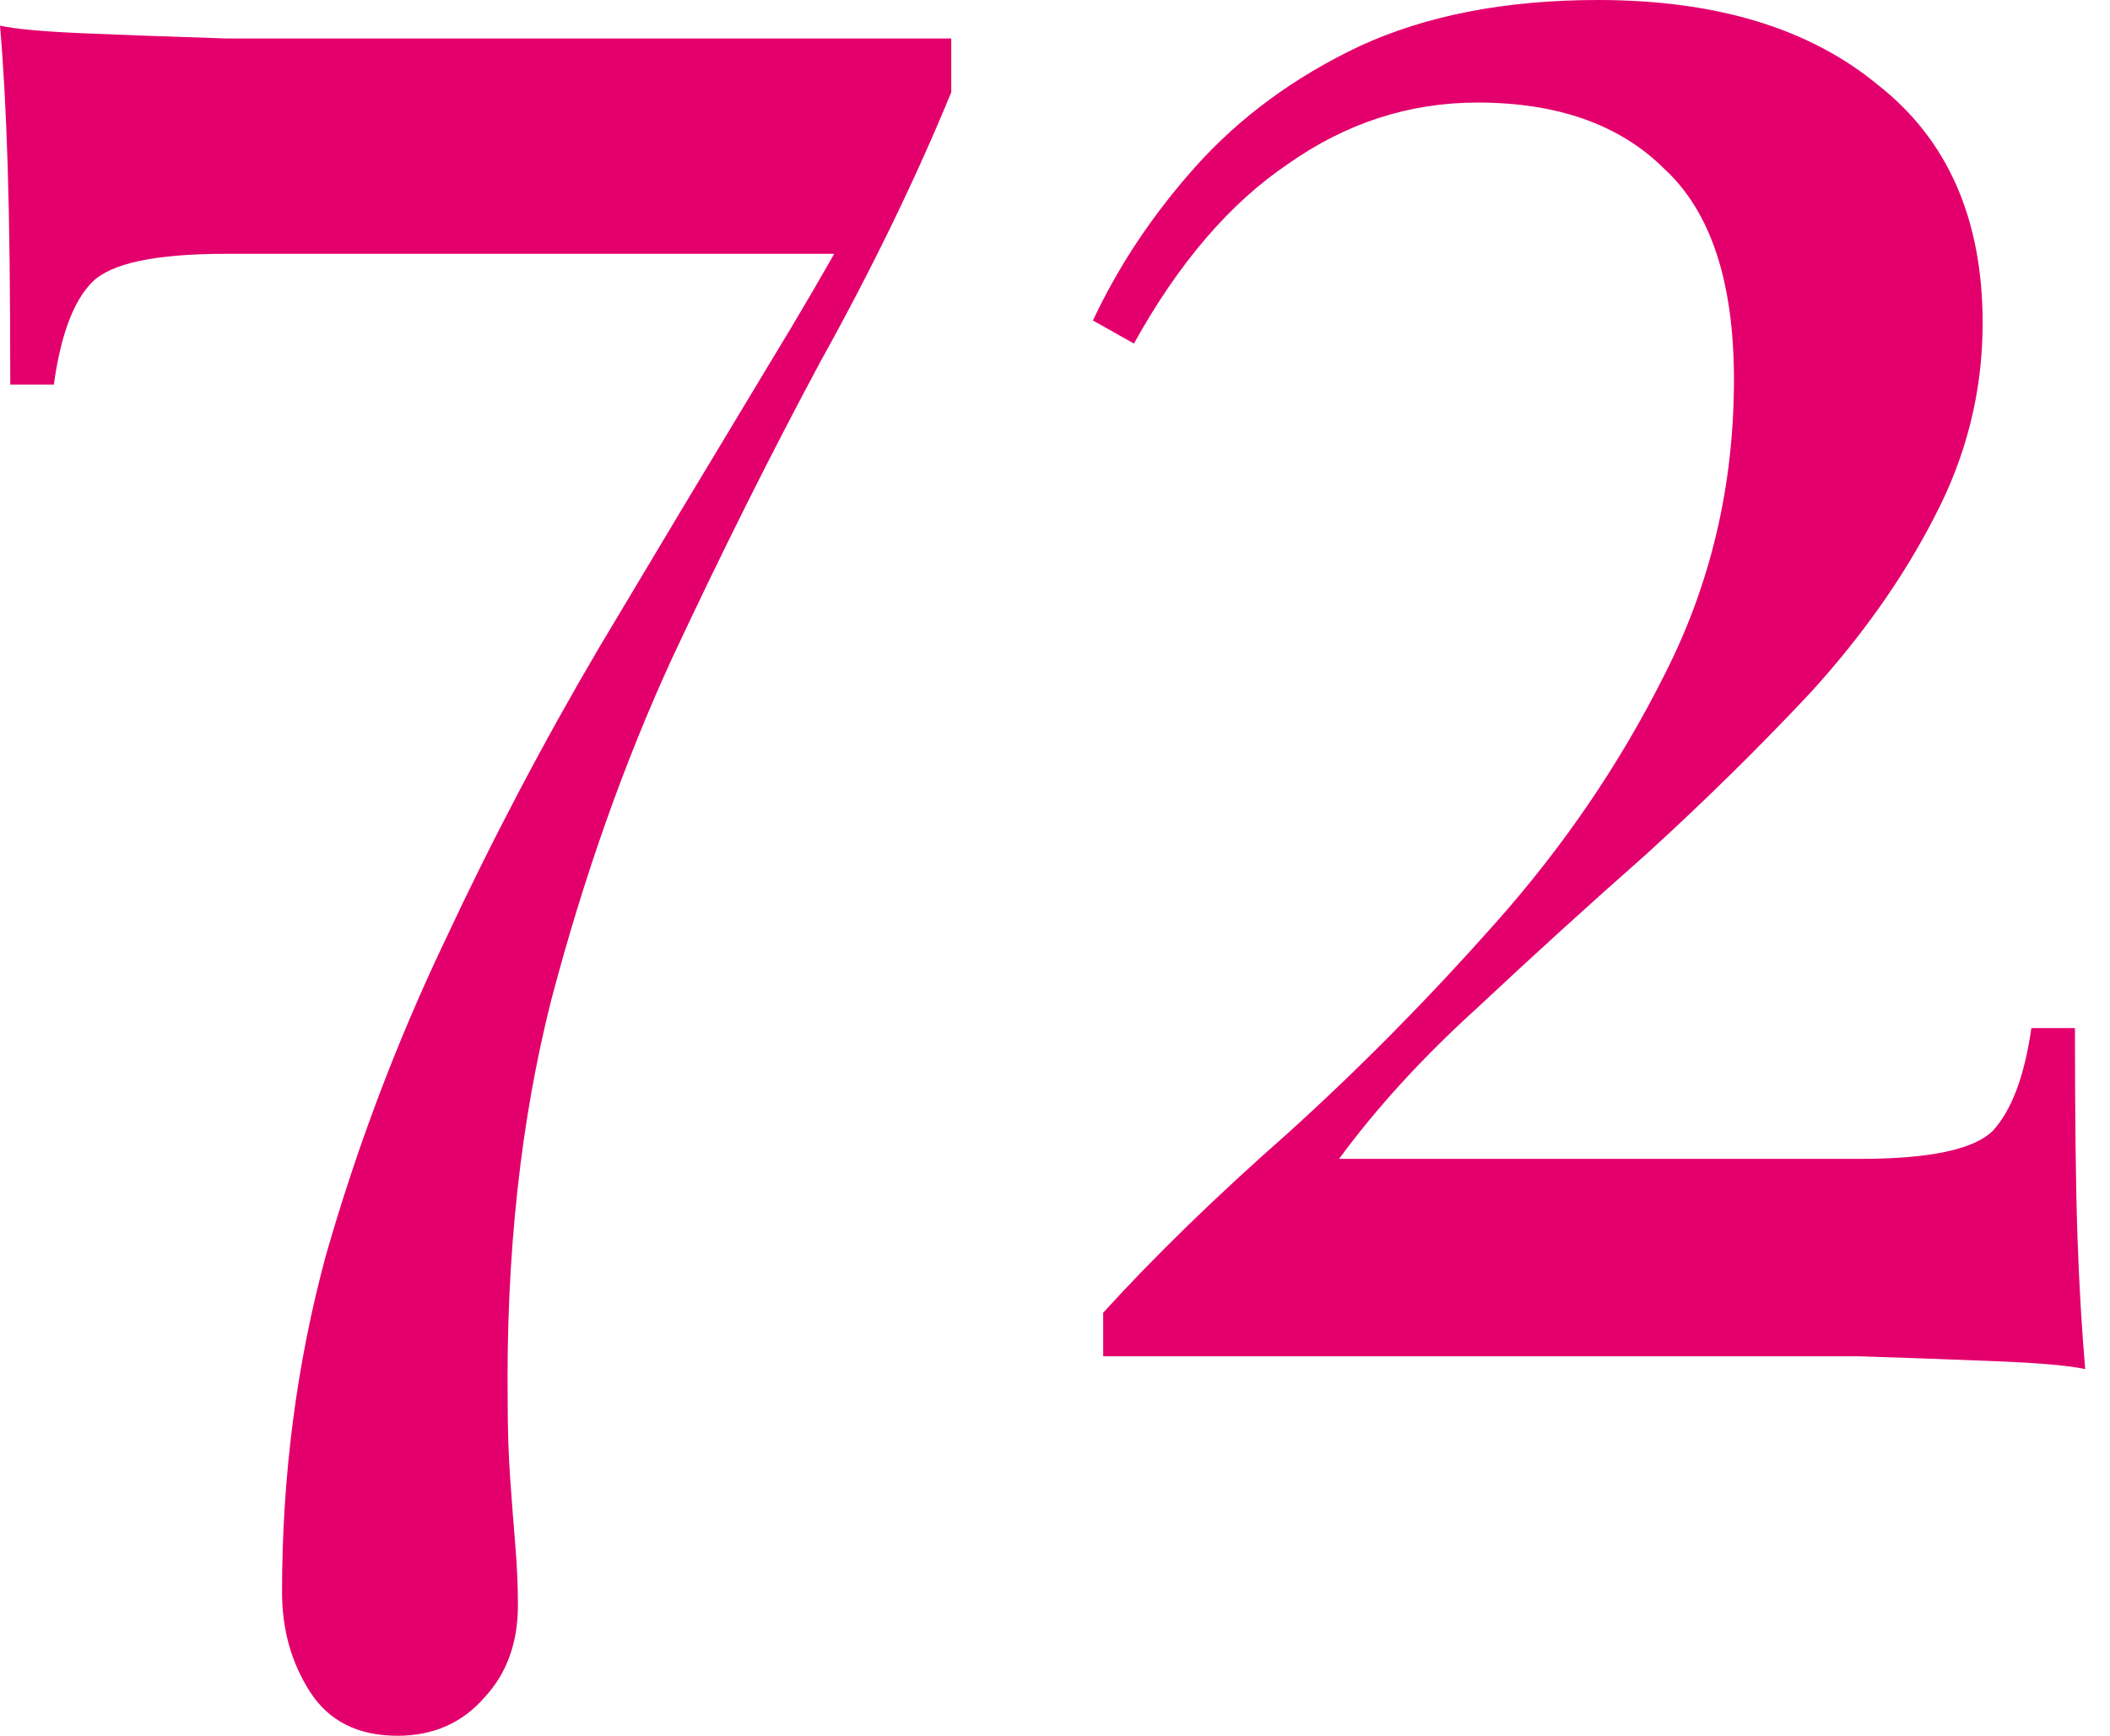 <svg width="79" height="65" viewBox="0 0 79 65" fill="none" xmlns="http://www.w3.org/2000/svg">
<path d="M0 0.96C0.576 1.088 1.632 1.184 3.168 1.248C4.704 1.312 6.464 1.376 8.448 1.44C10.432 1.44 12.384 1.44 14.304 1.44H35.616V3.456C34.272 6.72 32.64 10.08 30.72 13.536C28.864 16.992 27.008 20.704 25.152 24.672C23.36 28.576 21.856 32.832 20.64 37.44C19.488 41.984 18.944 47.008 19.008 52.512C19.008 53.536 19.04 54.496 19.104 55.392C19.168 56.288 19.232 57.12 19.296 57.888C19.36 58.656 19.392 59.392 19.392 60.096C19.392 61.504 18.976 62.656 18.144 63.552C17.312 64.512 16.224 64.992 14.88 64.992C13.408 64.992 12.32 64.448 11.616 63.36C10.912 62.272 10.56 61.024 10.56 59.616C10.56 55.264 11.104 51.072 12.192 47.04C13.344 43.008 14.816 39.104 16.608 35.328C18.4 31.488 20.352 27.776 22.464 24.192C24.64 20.544 26.752 17.024 28.8 13.632C30.912 10.176 32.8 6.784 34.464 3.456L31.776 9.504H8.448C5.824 9.504 4.16 9.856 3.456 10.56C2.752 11.264 2.272 12.544 2.016 14.4H0.384C0.384 11.008 0.352 8.288 0.288 6.24C0.224 4.192 0.128 2.432 0 0.96ZM59.832 0C64.248 0 67.736 1.056 70.296 3.168C72.92 5.216 74.232 8.192 74.232 12.096C74.232 14.656 73.624 17.088 72.408 19.392C71.256 21.632 69.72 23.808 67.8 25.92C65.88 27.968 63.832 29.984 61.656 31.968C59.48 33.888 57.368 35.808 55.32 37.728C53.272 39.584 51.544 41.472 50.136 43.392H69.624C72.248 43.392 73.912 43.04 74.616 42.336C75.32 41.568 75.8 40.288 76.056 38.496H77.688C77.688 41.888 77.72 44.512 77.784 46.368C77.848 48.16 77.944 49.792 78.072 51.264C77.496 51.136 76.44 51.04 74.904 50.976C73.368 50.912 71.608 50.848 69.624 50.784C67.64 50.784 65.688 50.784 63.768 50.784H41.304V49.152C43.224 47.04 45.528 44.8 48.216 42.432C50.904 40 53.496 37.376 55.992 34.56C58.552 31.68 60.664 28.576 62.328 25.248C64.056 21.856 64.92 18.176 64.92 14.208C64.92 10.56 64.056 7.936 62.328 6.336C60.664 4.672 58.328 3.84 55.32 3.84C52.76 3.84 50.392 4.608 48.216 6.144C46.04 7.616 44.12 9.856 42.456 12.864L40.92 12C41.88 9.952 43.16 8.032 44.76 6.24C46.424 4.384 48.472 2.88 50.904 1.728C53.4 0.576 56.376 0 59.832 0Z" fill="#E3006D"/>
</svg>
